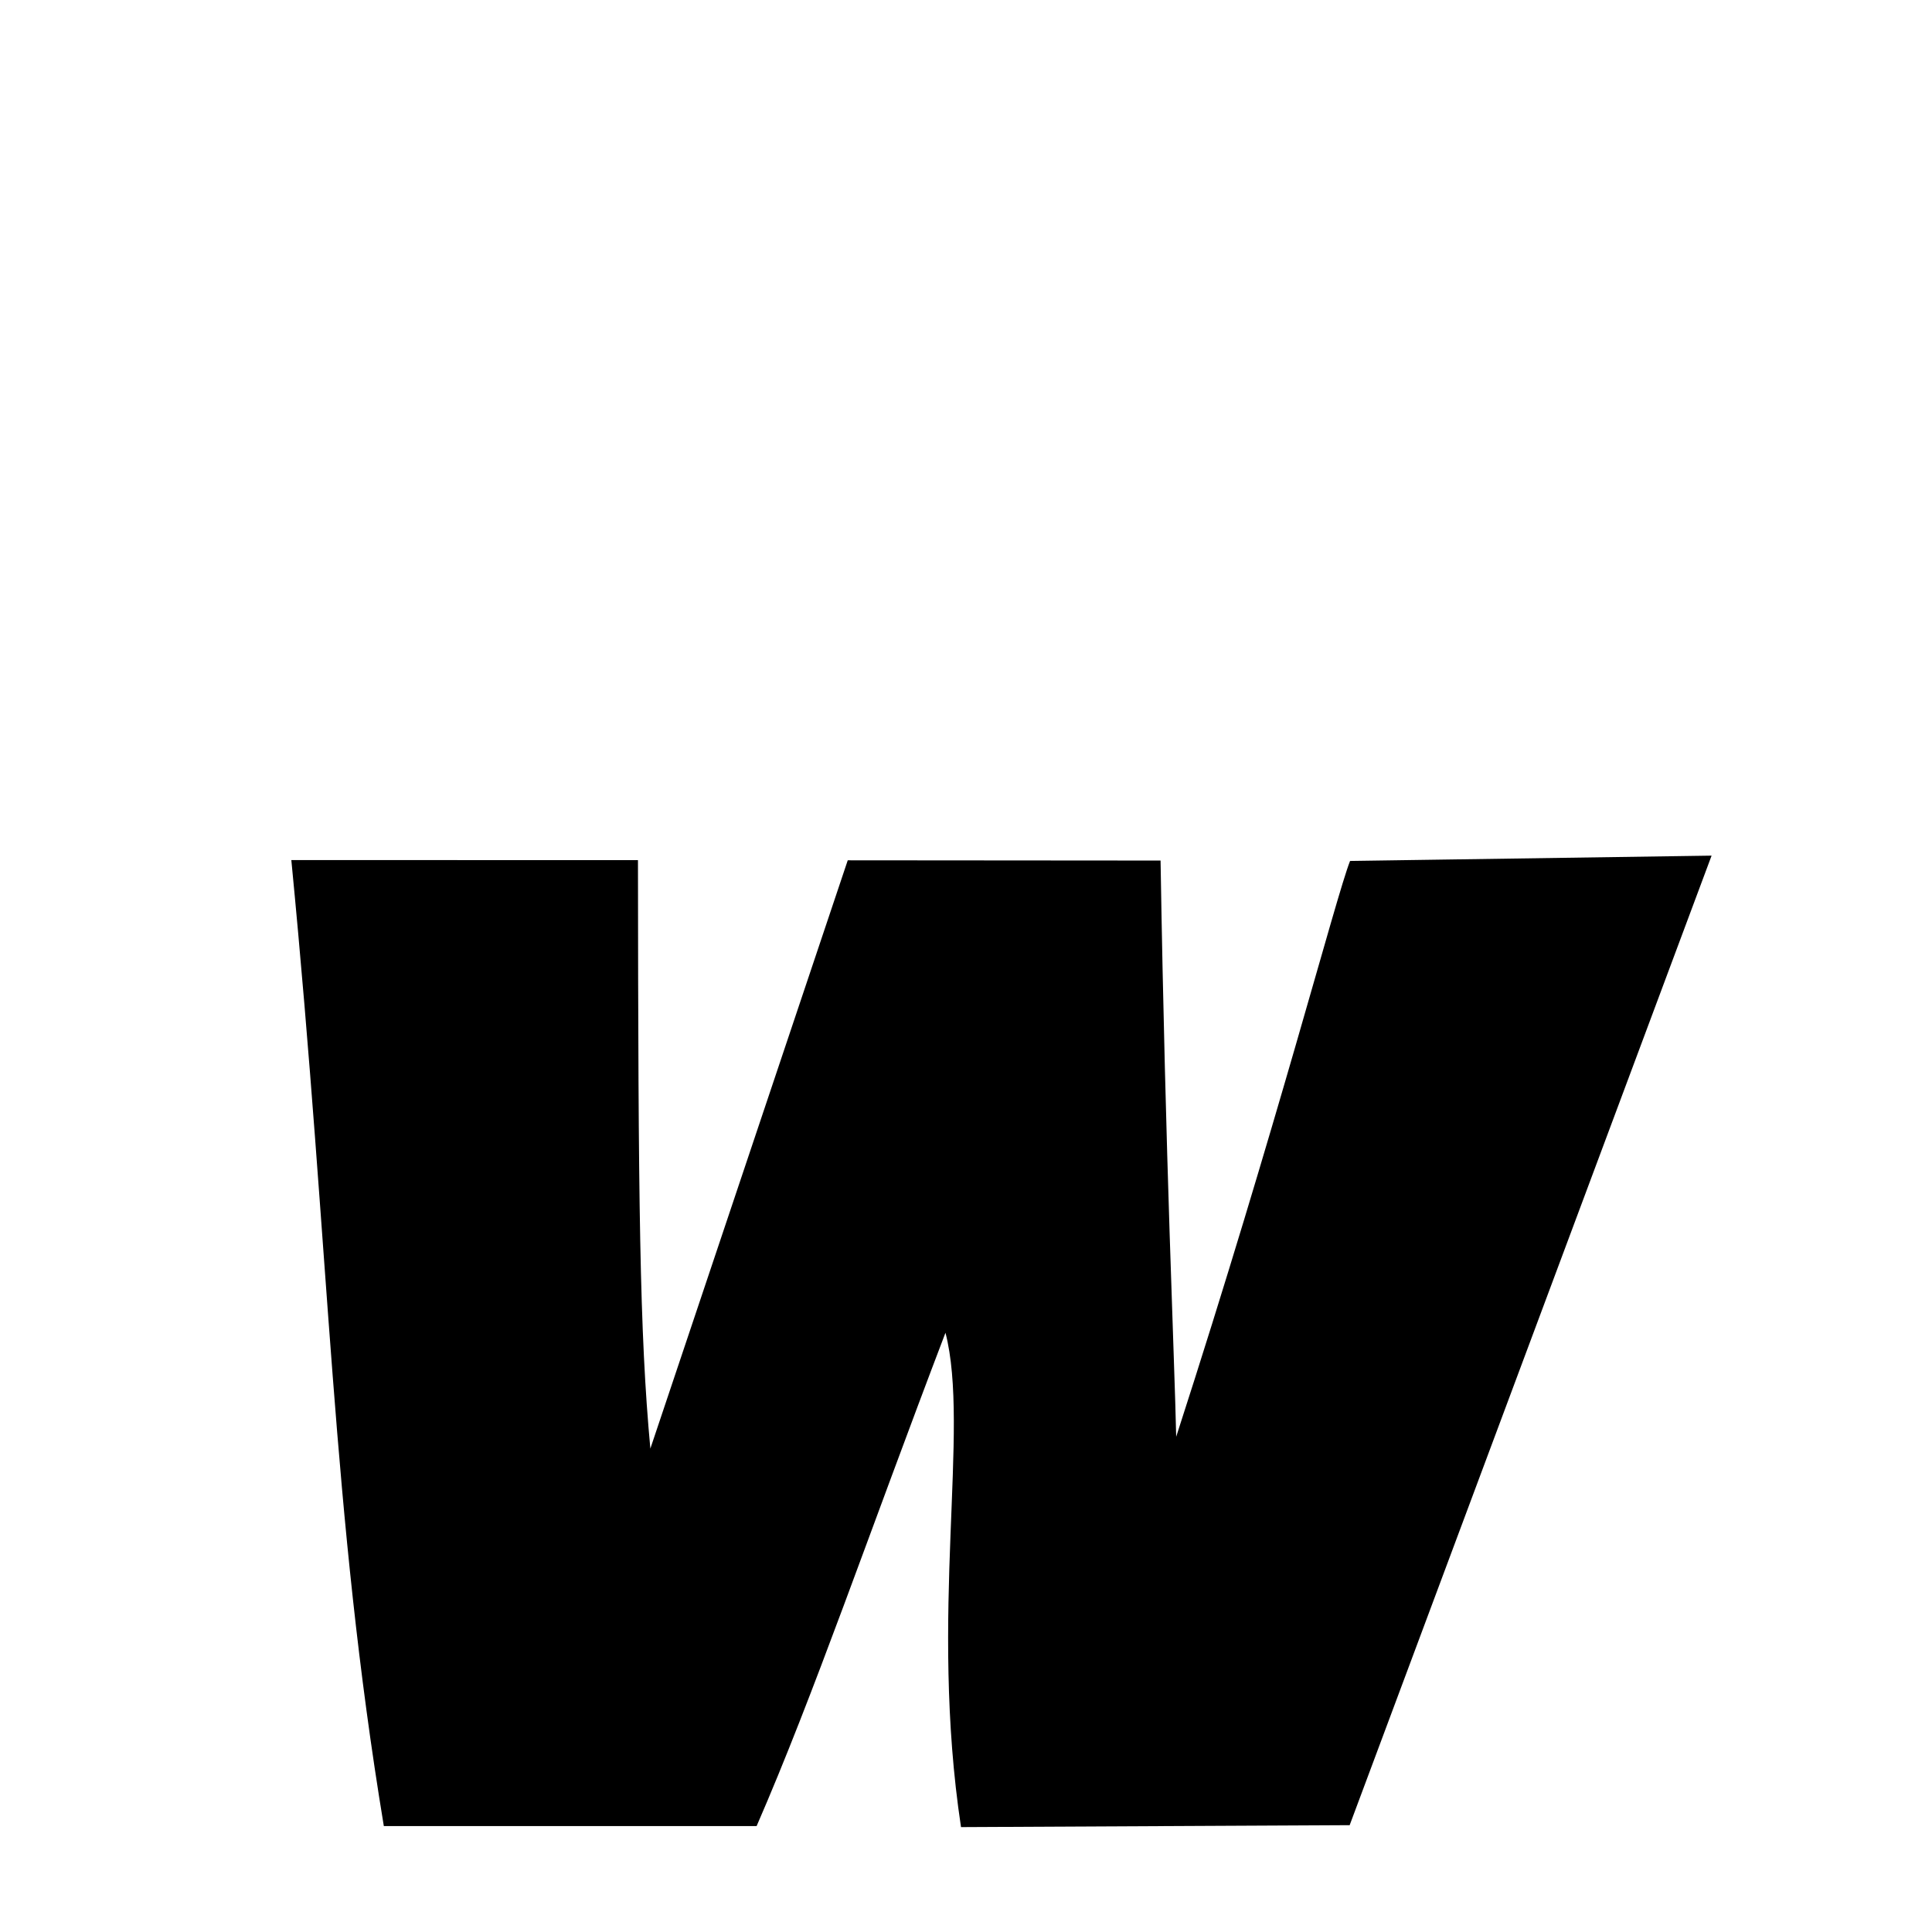 <svg xmlns="http://www.w3.org/2000/svg" xmlns:xlink="http://www.w3.org/1999/xlink" width="50px" height="50px" style="-ms-transform: rotate(360deg); -webkit-transform: rotate(360deg); transform: rotate(360deg);" preserveAspectRatio="xMidYMid meet" viewBox="0 0 24 24"><path d="M 21.262 10.629 L 16.766 22.673 L 11.938 22.697 C 11.538 20.05 12.053 17.75 11.745 16.556 C 10.784 19.075 10.112 21.046 9.399 22.684 L 4.768 22.684 C 4.119 18.755 4.106 15.699 3.619 10.684 L 7.925 10.685 C 7.929 14.971 7.945 16.555 8.079 17.995 L 10.531 10.687 L 14.417 10.69 C 14.478 14.439 14.591 16.885 14.611 17.848 C 15.87 13.958 16.593 11.146 16.771 10.695 L 21.262 10.629 " stroke-width="1.0" fill="rgb(0, 0, 0)" opacity="1.0"></path></svg>
